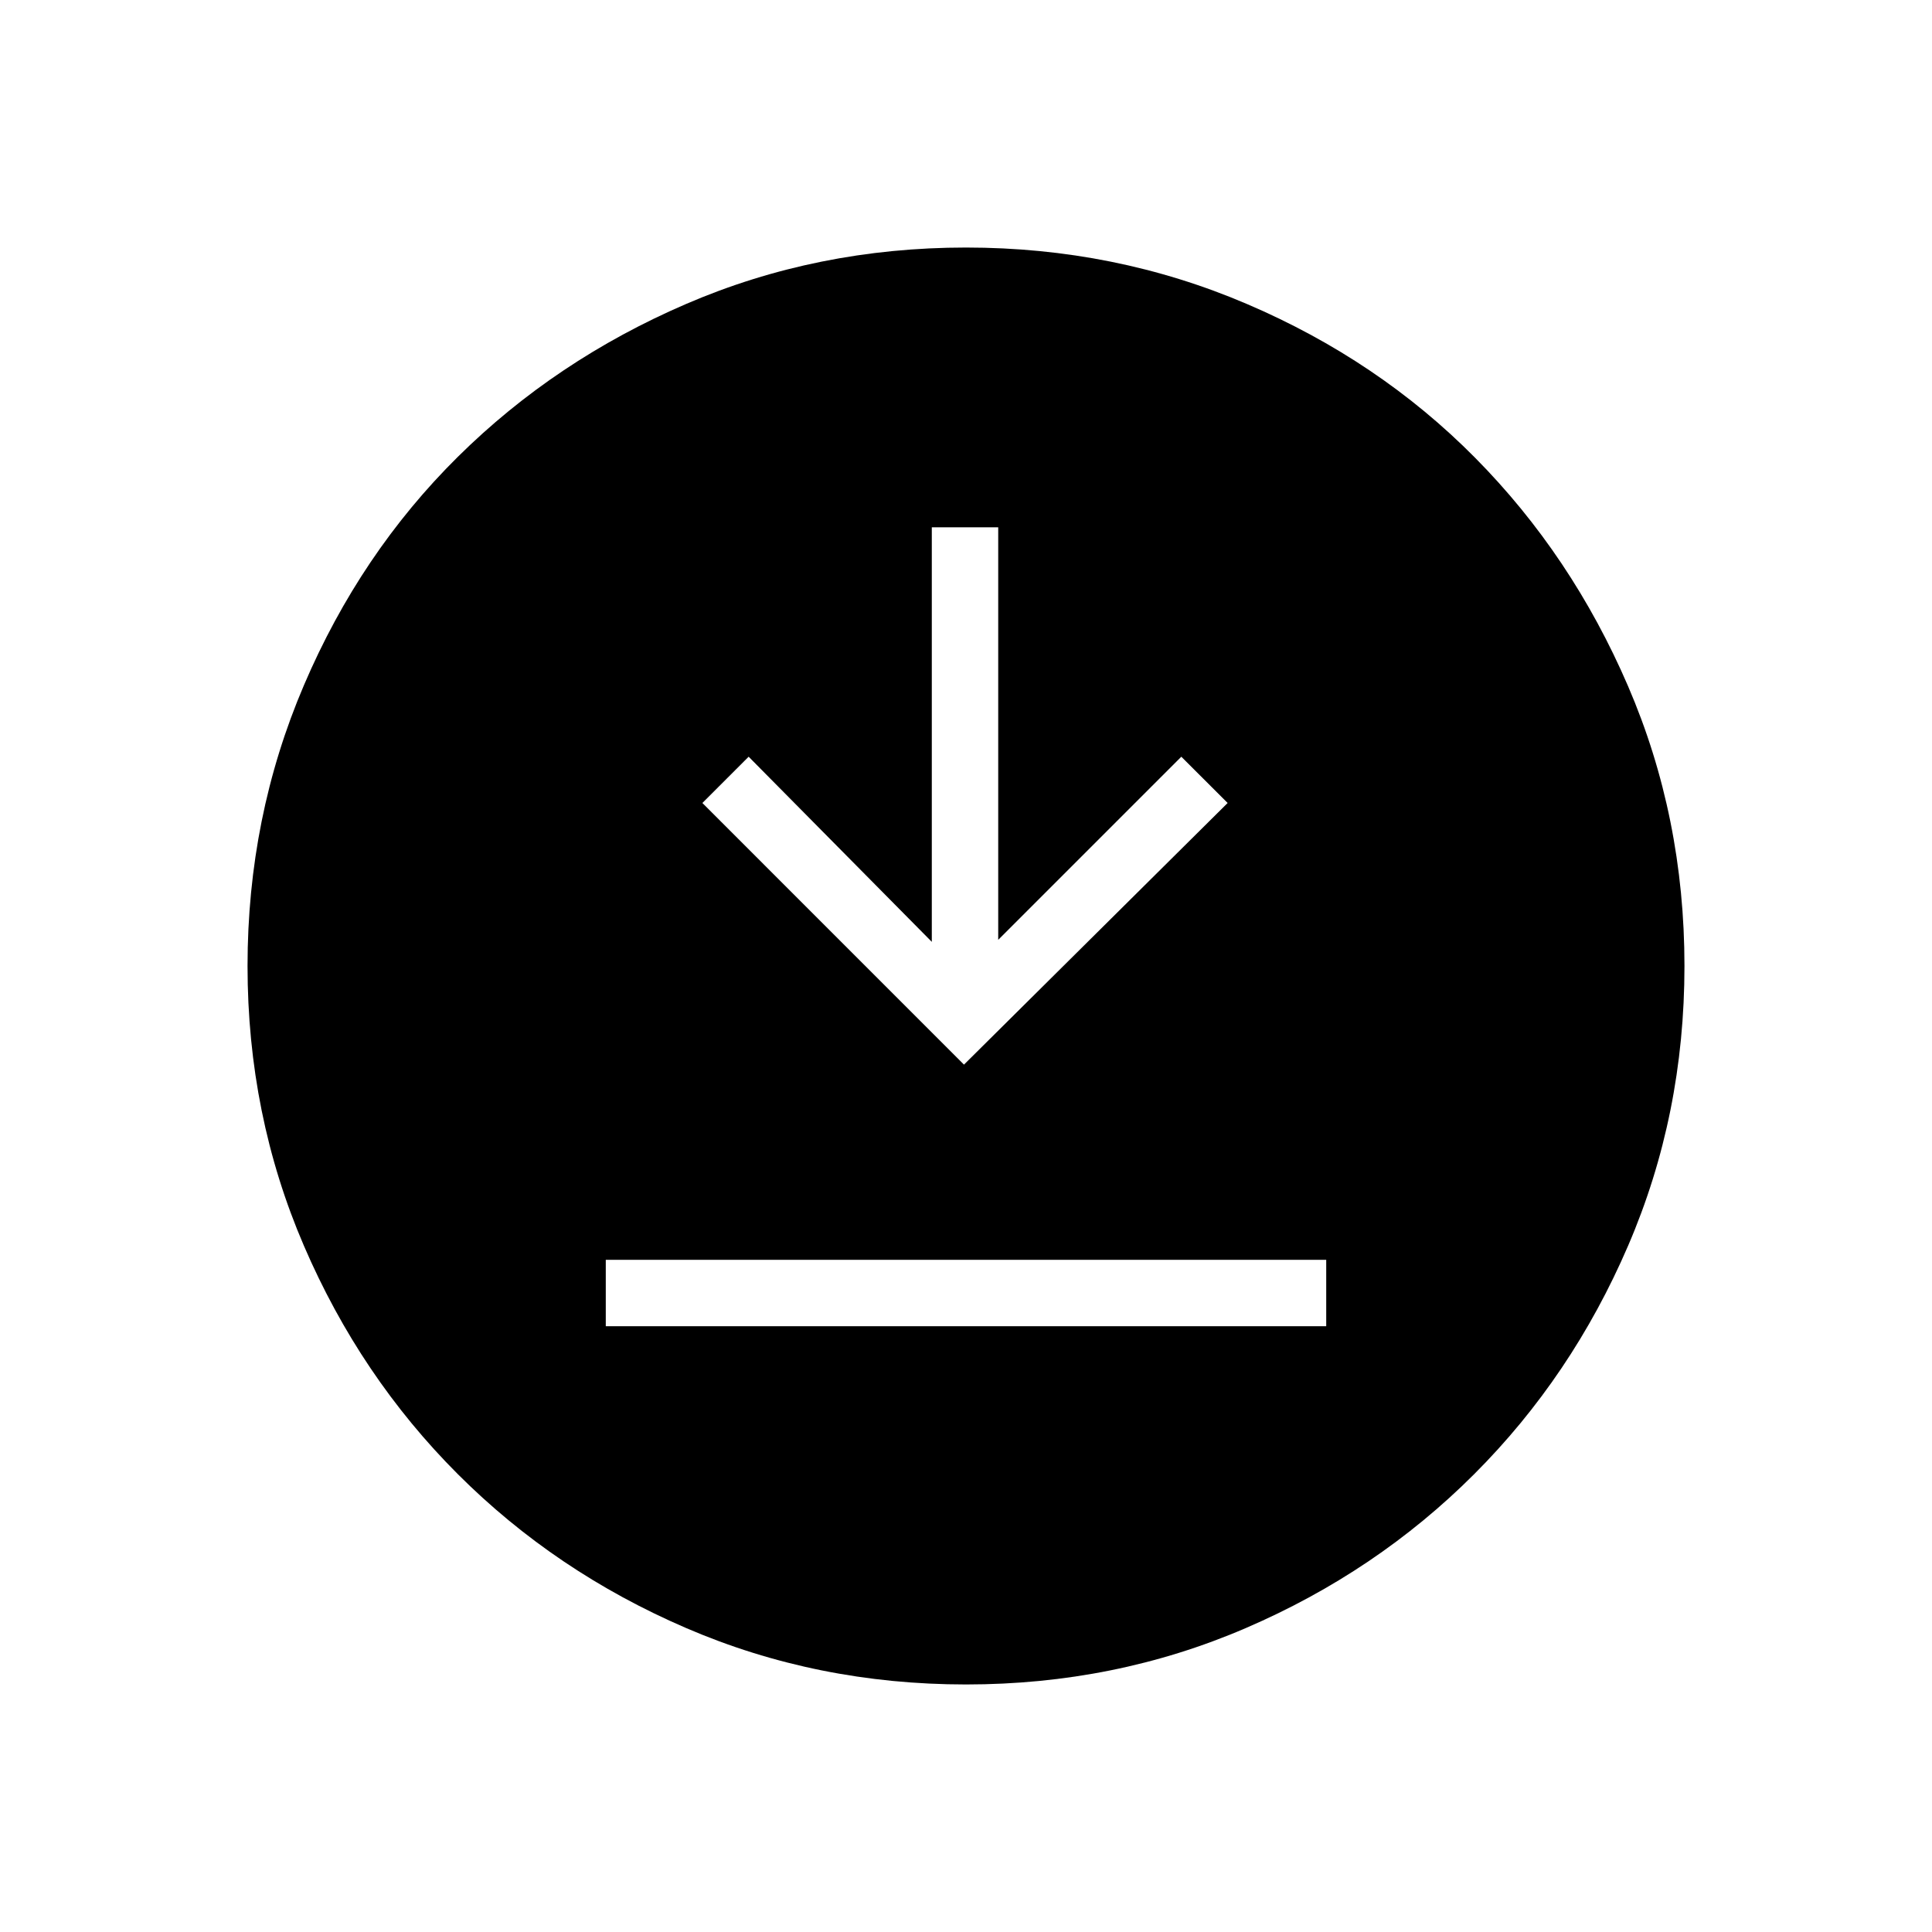 <svg xmlns="http://www.w3.org/2000/svg" height="40" width="40"><path d="M12.542 27.458h14.916v-1.375H12.542Zm7.416-5.416 5.459-5.417-.959-.958-3.791 3.791v-8.541h-1.375V19.5L15.5 15.667l-.958.958ZM20 34.875q-3.083 0-5.792-1.167-2.708-1.166-4.729-3.187t-3.187-4.729Q5.125 23.083 5.125 20q0-3.083 1.167-5.812 1.166-2.73 3.187-4.73 2.021-2 4.729-3.166Q16.917 5.125 20 5.125q3.083 0 5.812 1.167 2.73 1.166 4.73 3.187 2 2.021 3.166 4.729 1.167 2.709 1.167 5.792 0 3.083-1.167 5.792-1.166 2.708-3.187 4.729t-4.729 3.187Q23.083 34.875 20 34.875Z"/></svg>